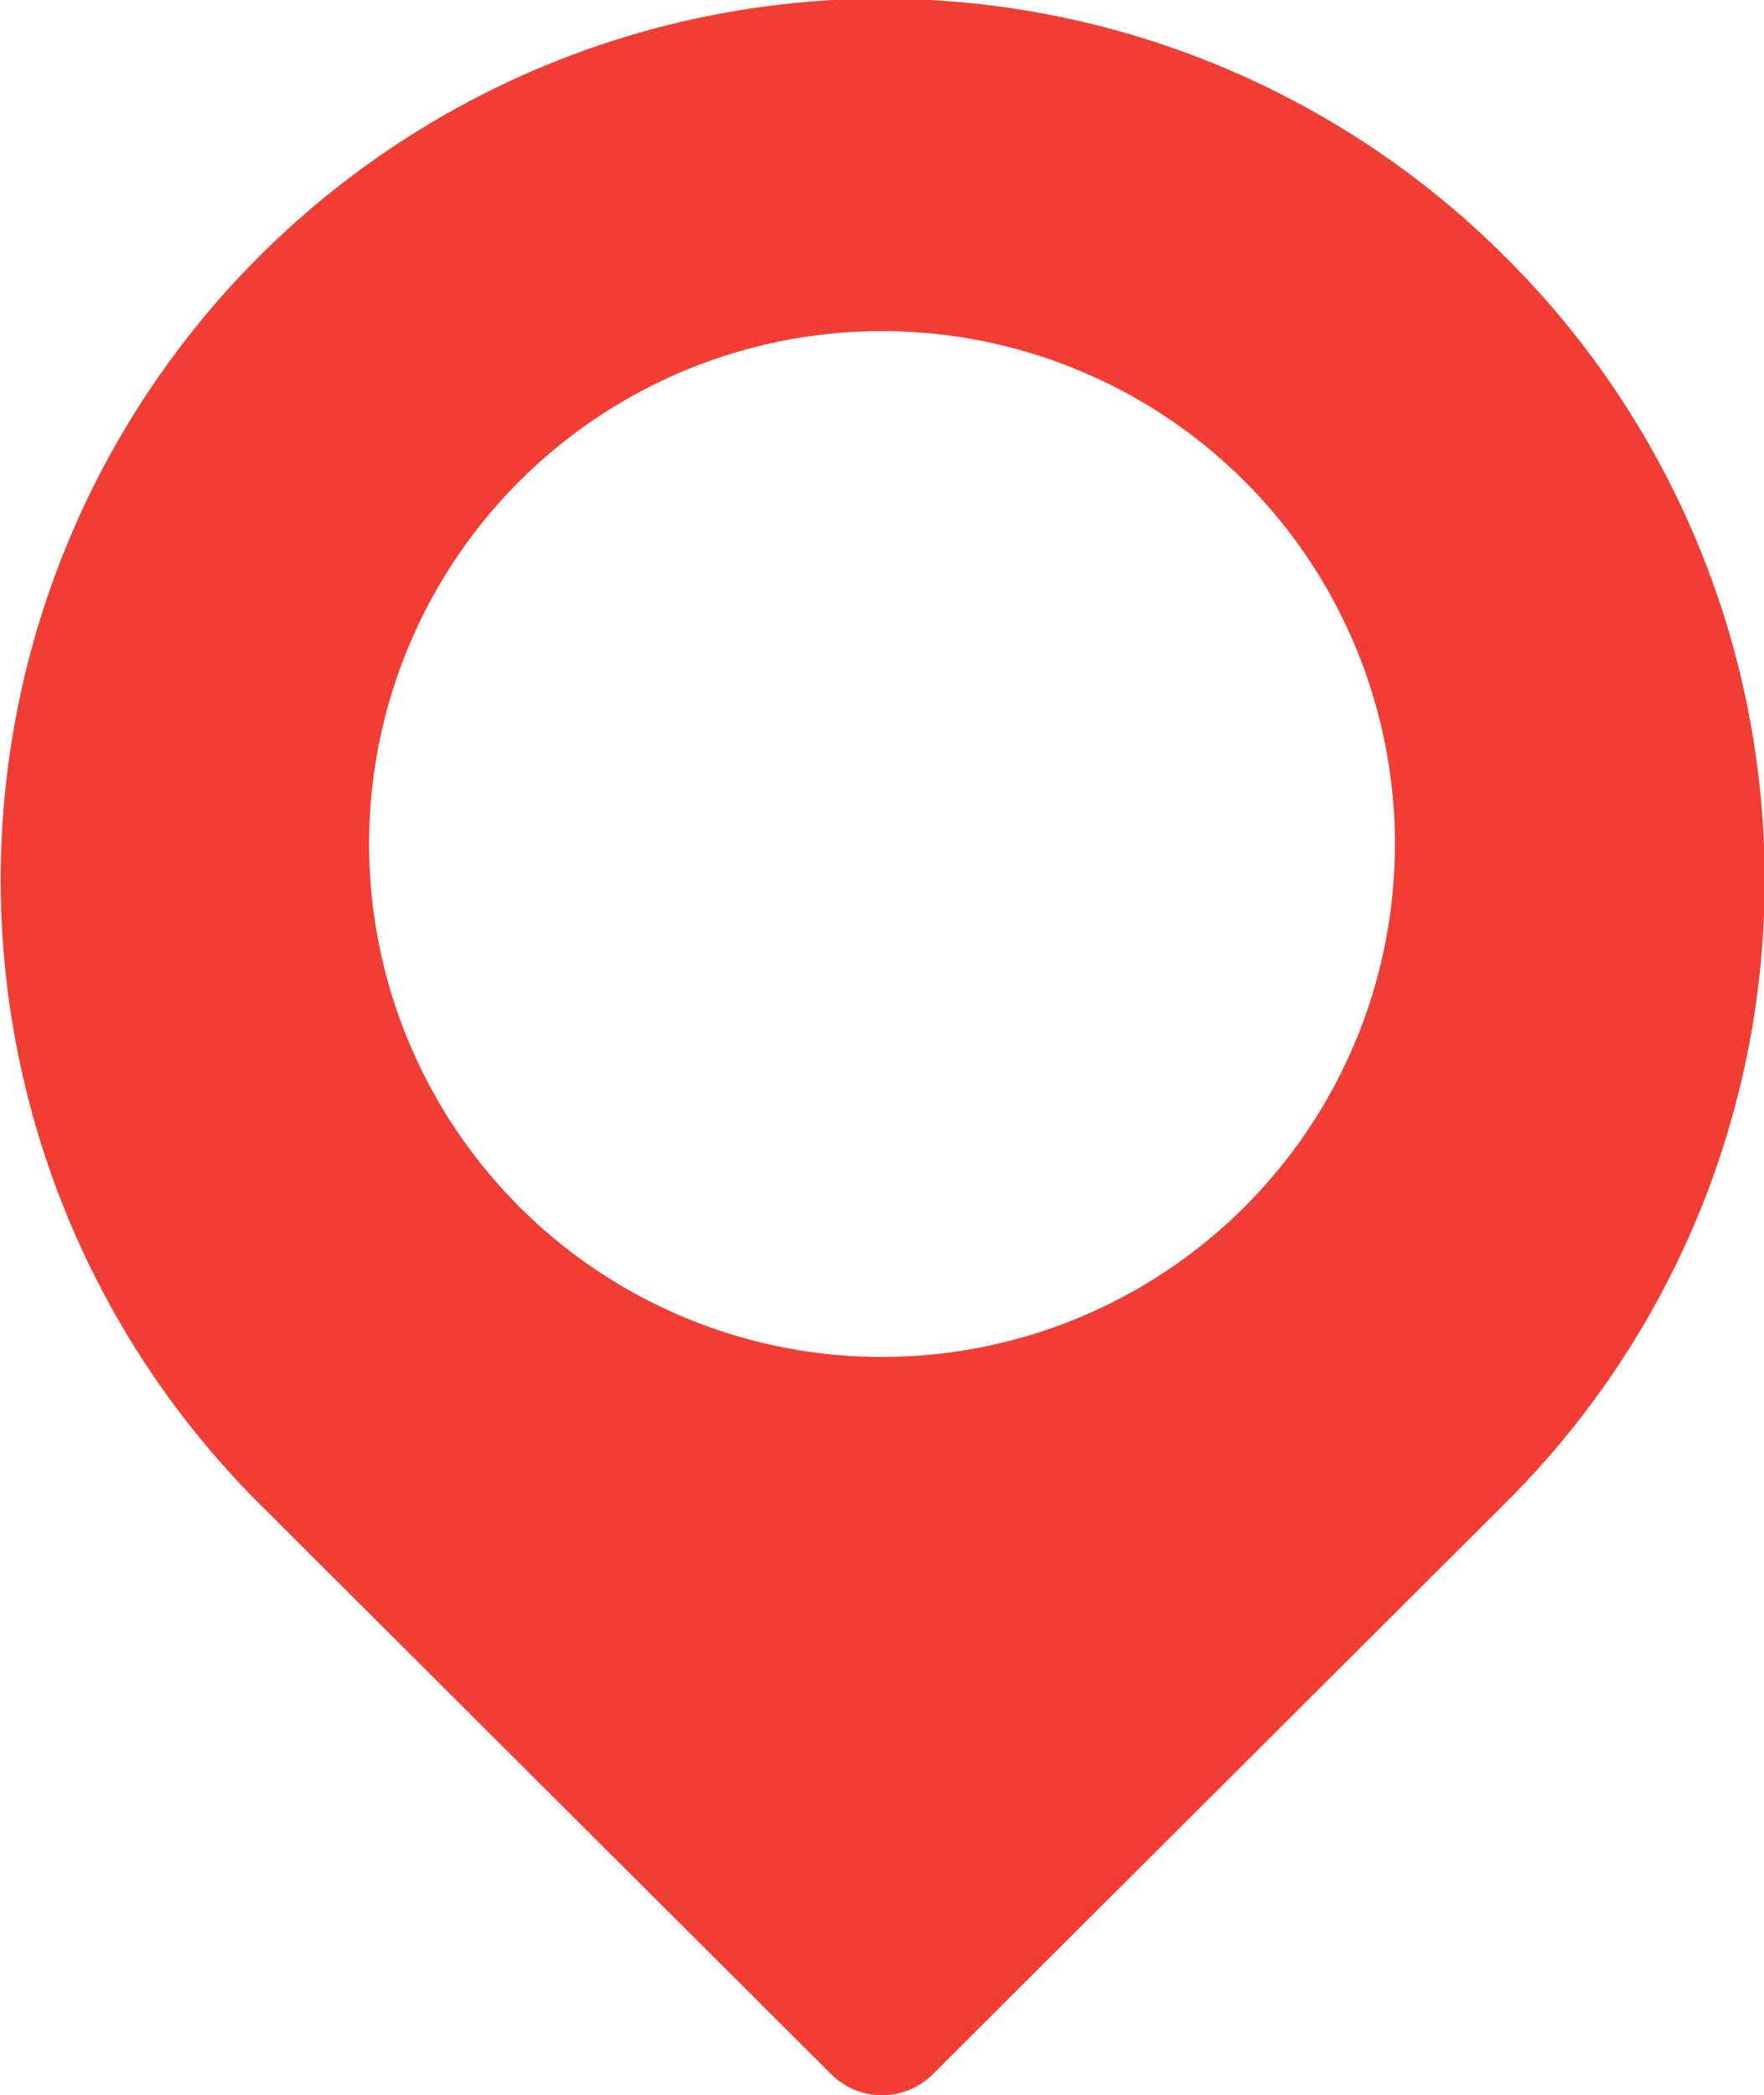 <svg xmlns="http://www.w3.org/2000/svg" viewBox="0 0 13 15.44"><defs><style>.cls-1{fill:#f23d34;fill-rule:evenodd;}</style></defs><title>Asset 22</title><g id="Layer_2" data-name="Layer 2"><g id="Layer_1-2" data-name="Layer 1"><path class="cls-1" d="M11.1,1.9a6.49,6.49,0,1,0-9.2,9.17l4.23,4.22a.53.53,0,0,0,.74,0l4.23-4.22A6.47,6.47,0,0,0,11.1,1.9ZM6.5,10a3.78,3.78,0,1,1,3.78-3.78A3.78,3.78,0,0,1,6.5,10Z"/></g></g></svg>